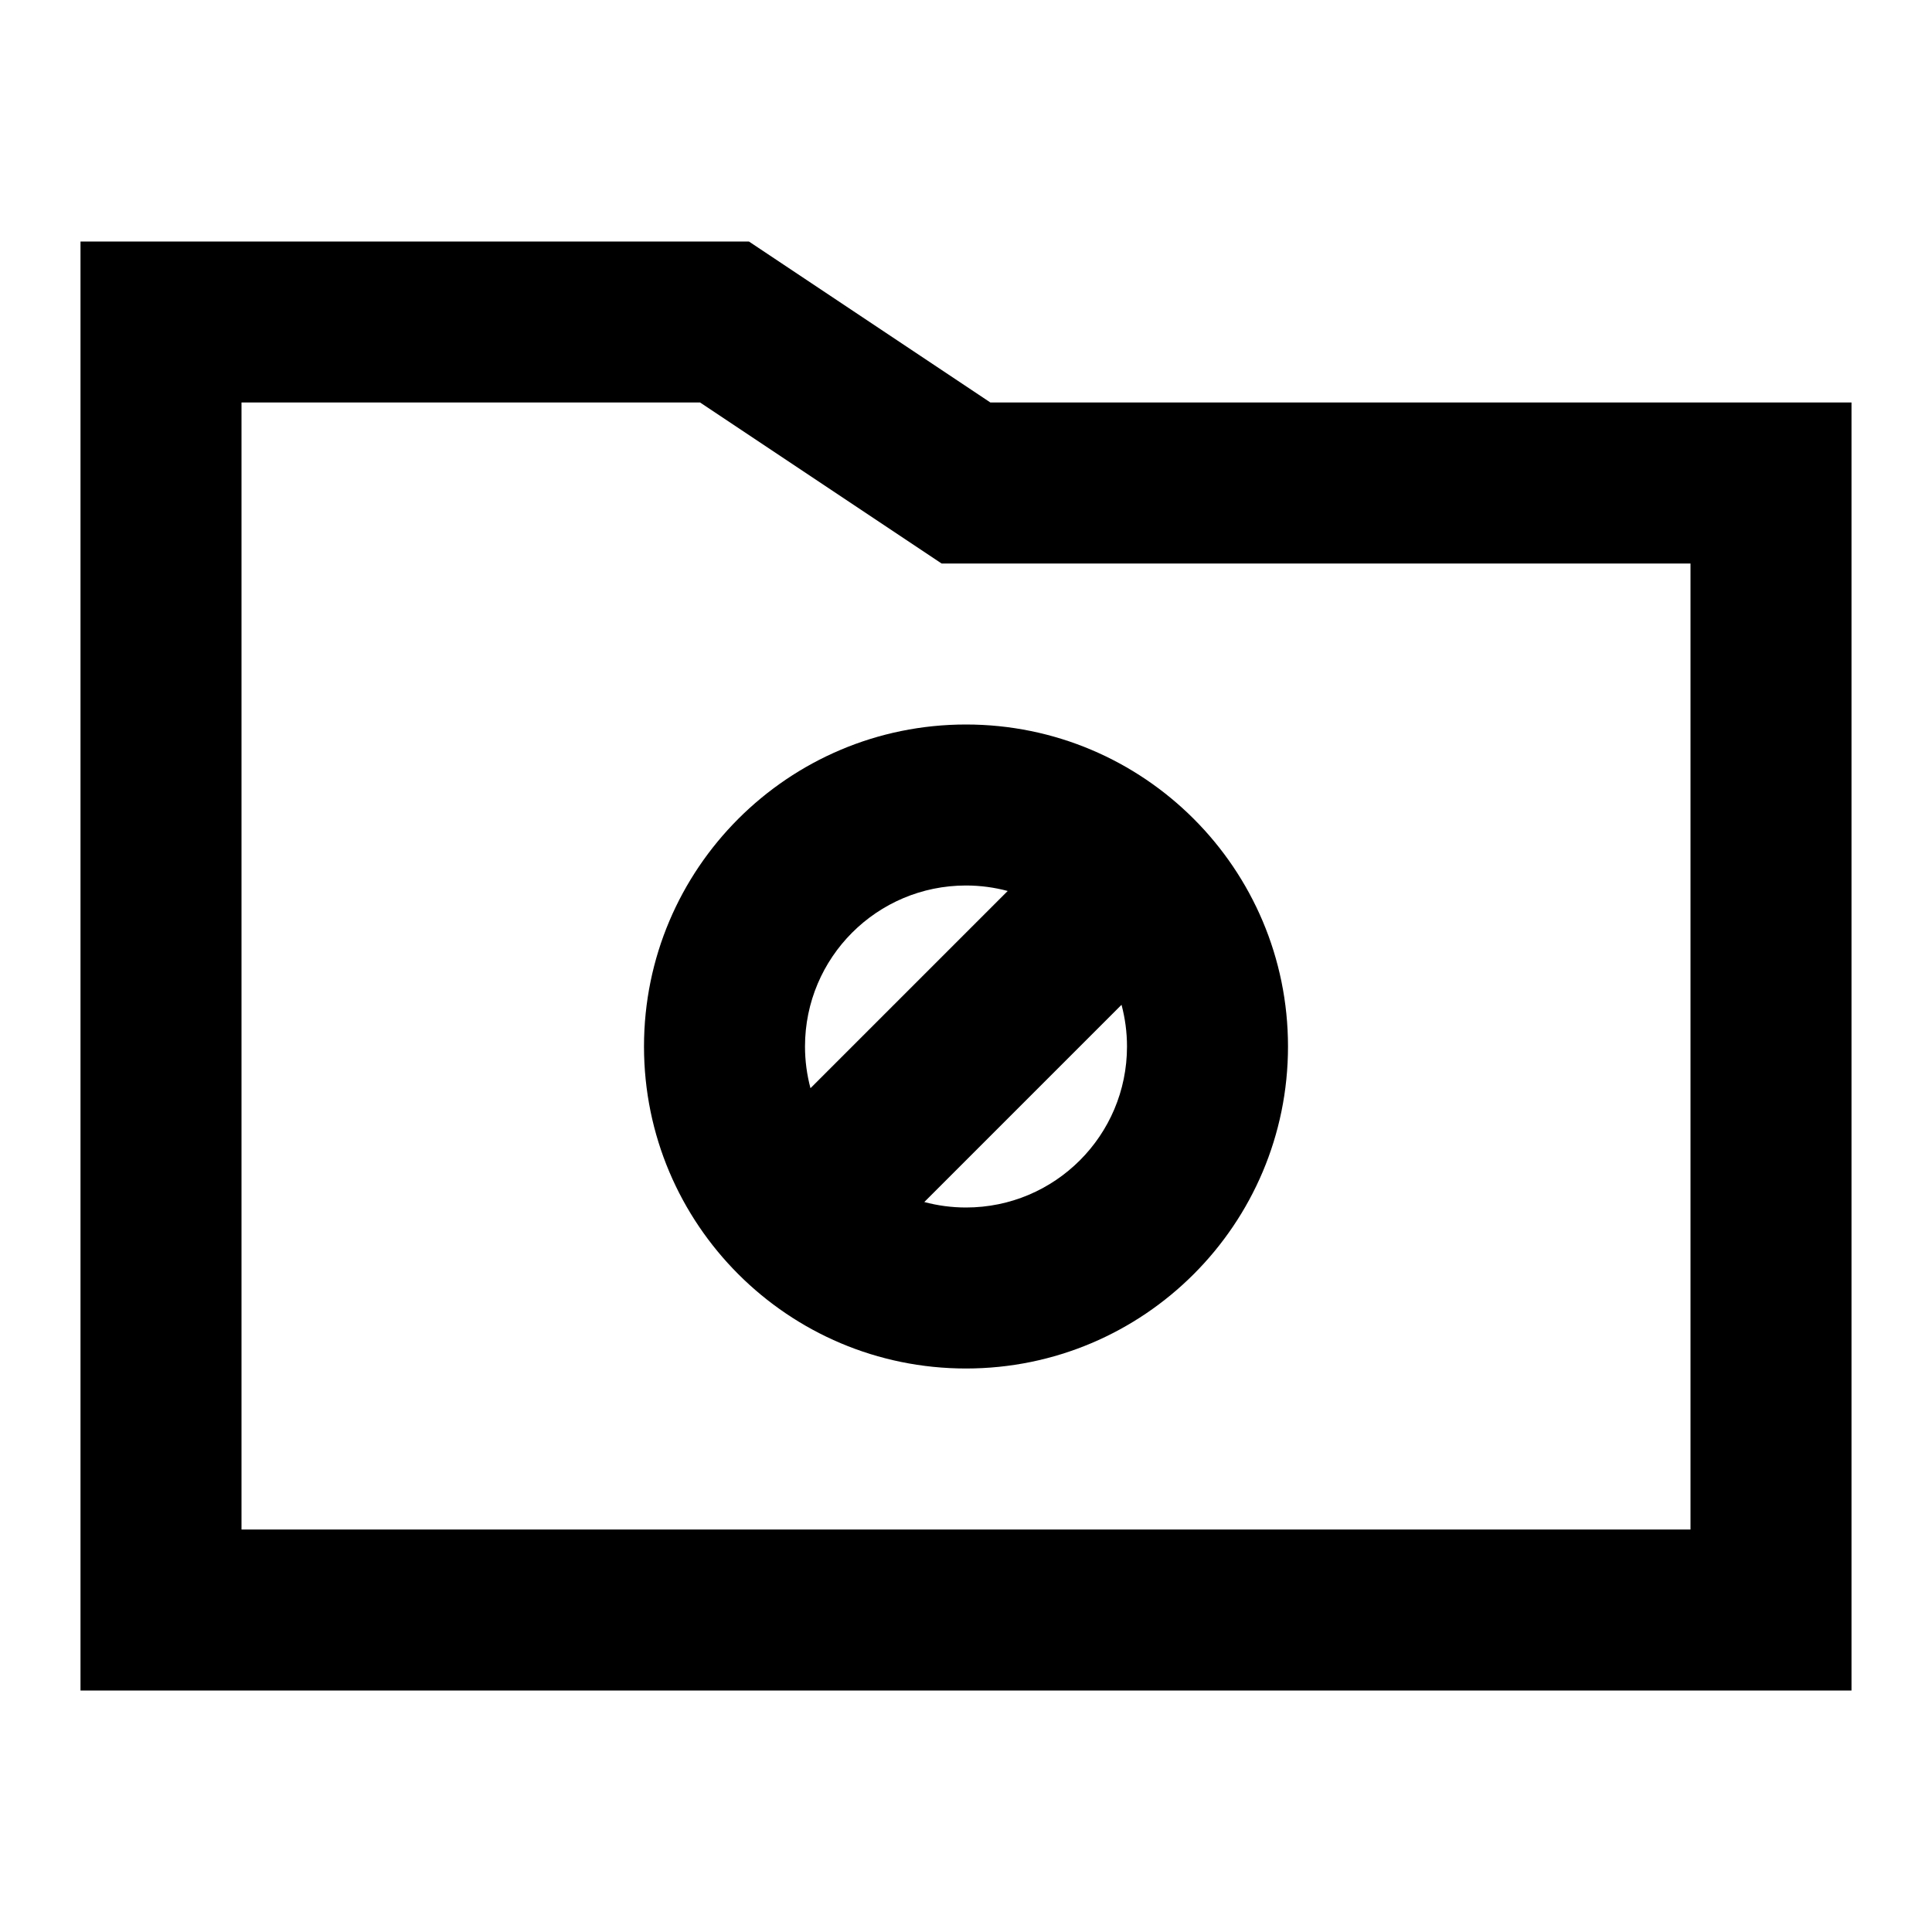 <svg width="24" height="24" viewBox="0 0 24 24" fill="none" xmlns="http://www.w3.org/2000/svg">
<path fill-rule="evenodd" clip-rule="evenodd" d="M8 13C8 10.791 9.791 9 12 9C14.209 9 16 10.791 16 13C16 15.209 14.209 17 12 17C9.791 17 8 15.209 8 13ZM12 11C10.895 11 10 11.895 10 13C10 13.179 10.024 13.353 10.068 13.518L12.518 11.068C12.353 11.024 12.179 11 12 11ZM13.932 12.482L11.482 14.932C11.647 14.976 11.821 15 12 15C13.105 15 14 14.105 14 13C14 12.821 13.976 12.647 13.932 12.482Z" fill="currentcolor"/>
<path fill-rule="evenodd" clip-rule="evenodd" d="M1 3H9.303L12.303 5H23V21H1V3ZM3 5V19H21V7H11.697L8.697 5H3Z" fill="currentcolor"/>
</svg>
